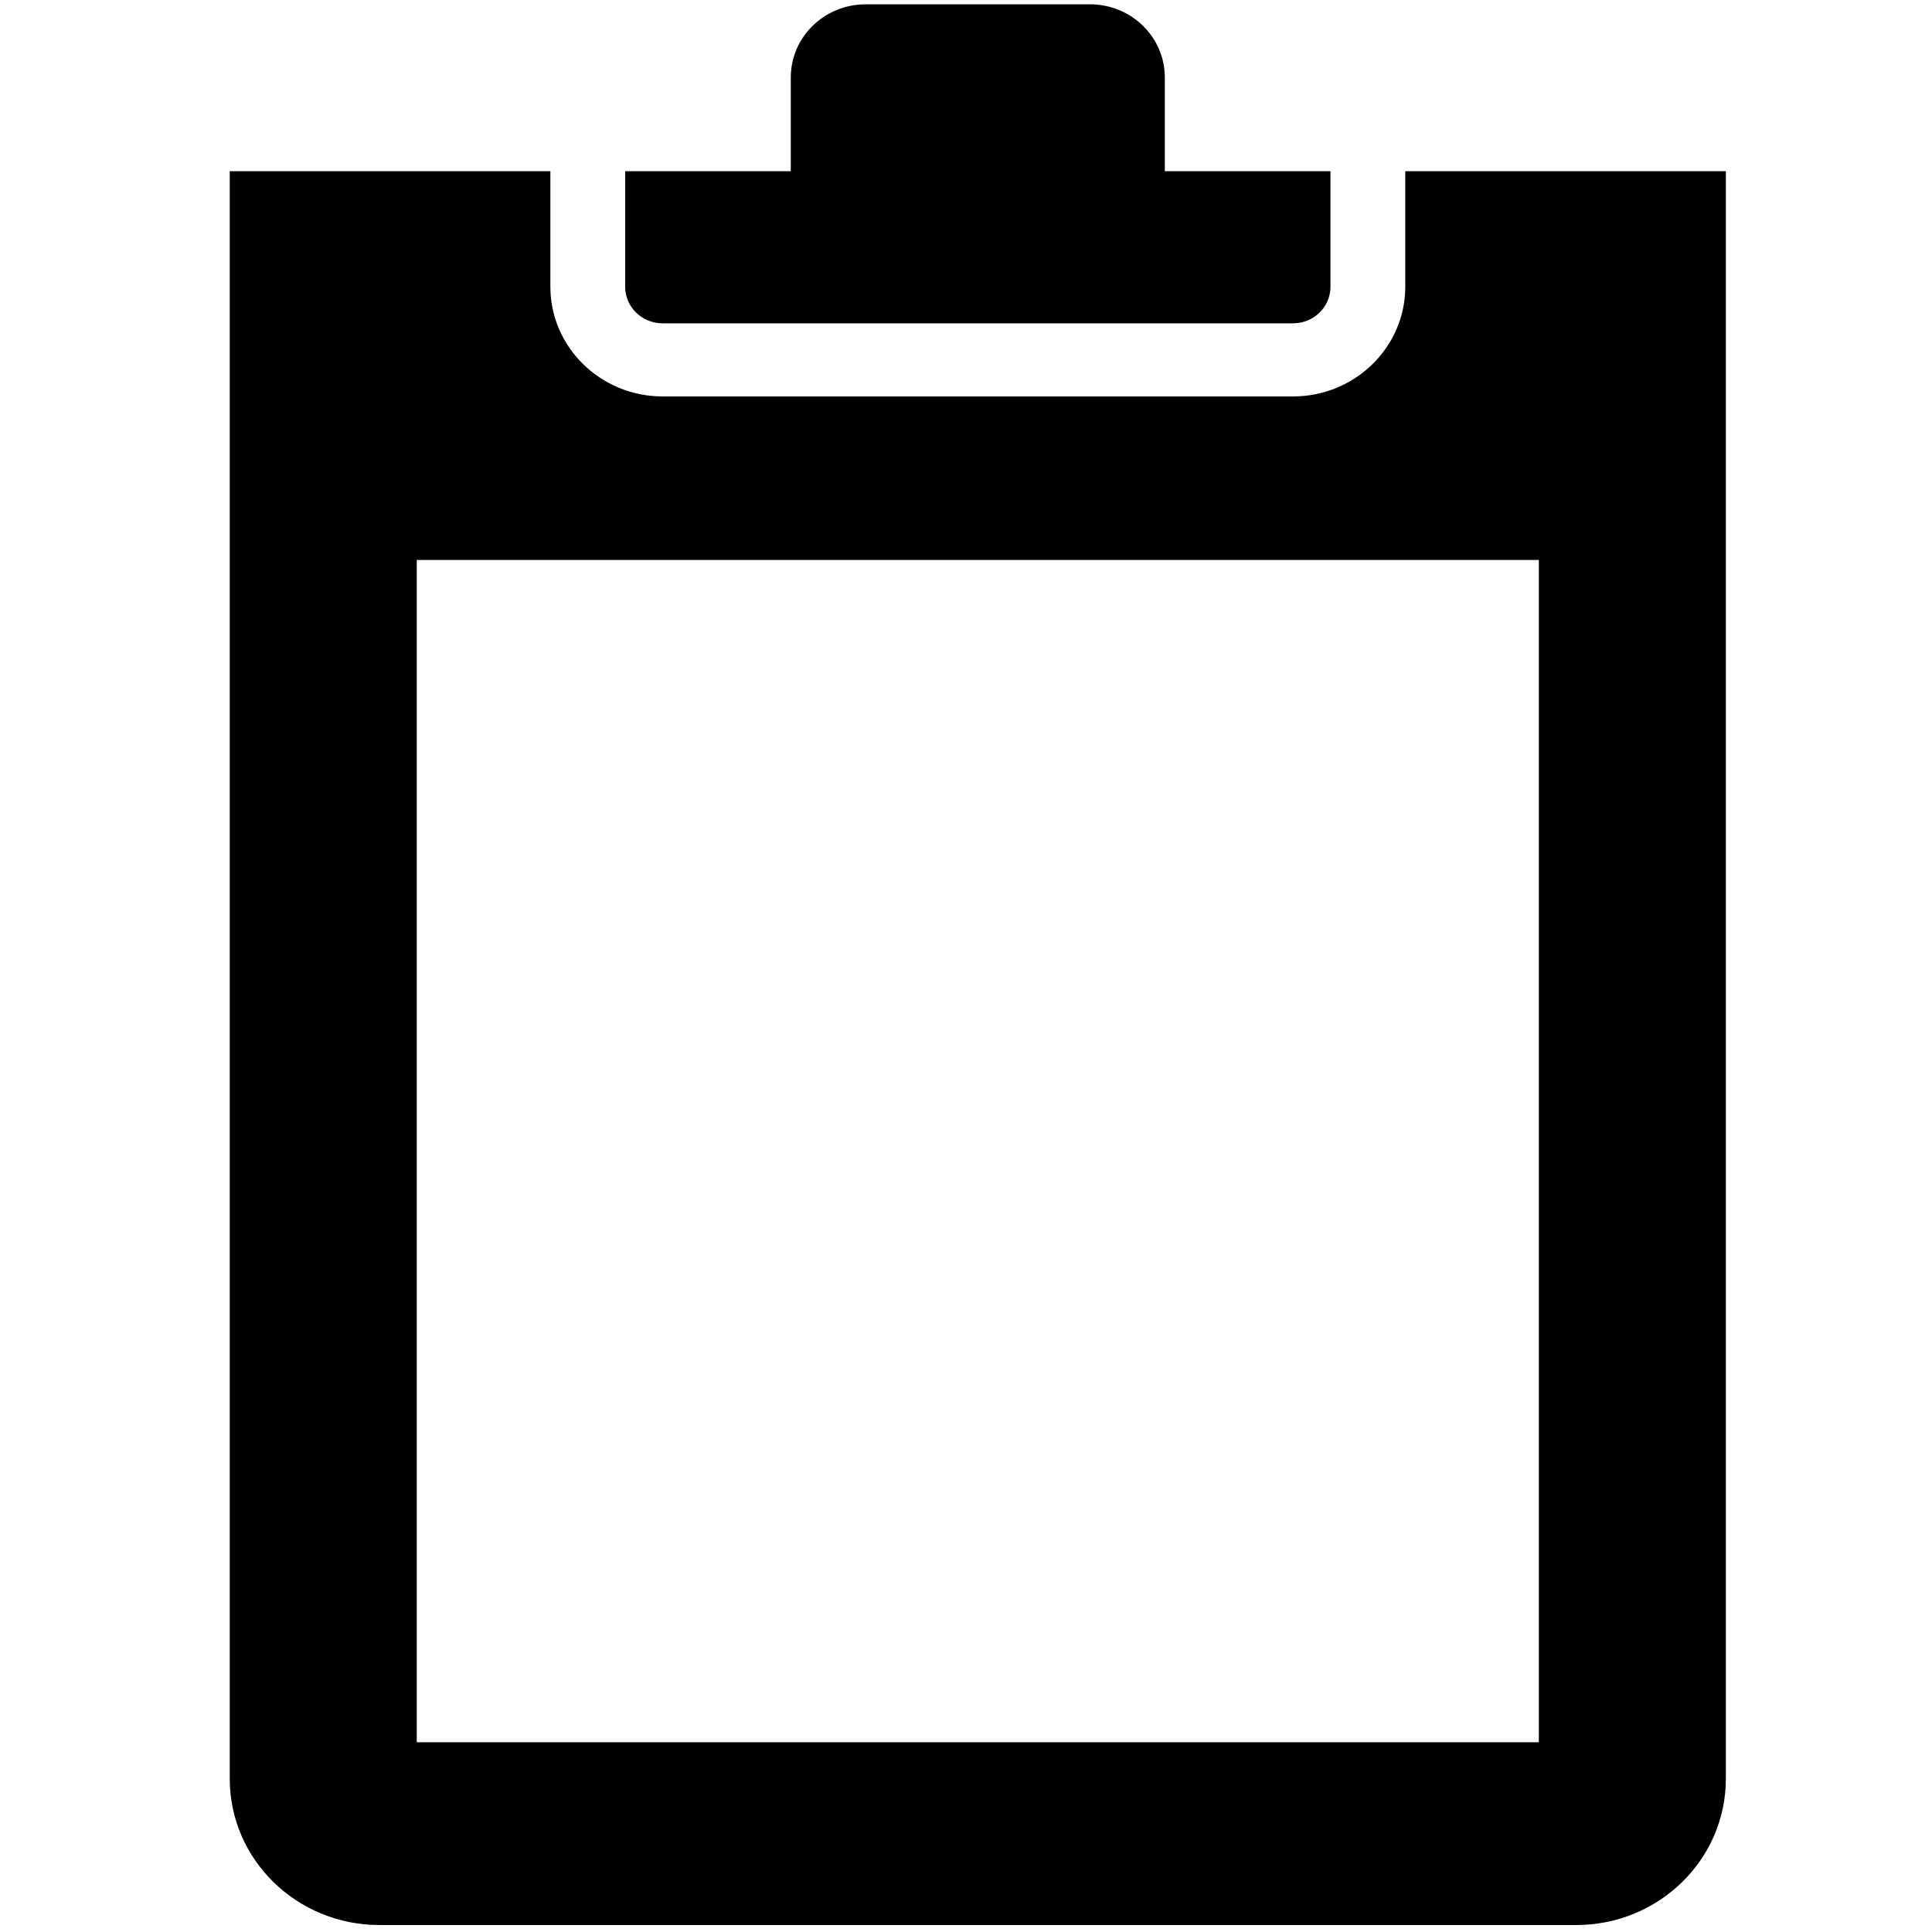 <?xml version="1.0" encoding="UTF-8" standalone="no"?>
<svg
   xmlns:dc="http://purl.org/dc/elements/1.1/"
   xmlns:cc="http://creativecommons.org/ns#"
   xmlns:rdf="http://www.w3.org/1999/02/22-rdf-syntax-ns#"
   xmlns:svg="http://www.w3.org/2000/svg"
   xmlns="http://www.w3.org/2000/svg"
   xmlns:sodipodi="http://sodipodi.sourceforge.net/DTD/sodipodi-0.dtd"
   xmlns:inkscape="http://www.inkscape.org/namespaces/inkscape"
   enable-background="new 0 0 64 64"
   height="64px"
   id="Layer_1"
   version="1.1"
   viewBox="0 0 64 64"
   width="64px"
   xml:space="preserve"
   sodipodi:docname="clipboard-outline-symbolic.svg"
   inkscape:version="1.0.1 (3bc2e813f5, 2020-09-07)"><defs
     id="defs11" /><sodipodi:namedview
     pagecolor="#ffffff"
     bordercolor="#666666"
     borderopacity="1"
     objecttolerance="10"
     gridtolerance="10"
     guidetolerance="10"
     inkscape:pageopacity="0"
     inkscape:pageshadow="2"
     inkscape:window-width="1600"
     inkscape:window-height="866"
     id="namedview9"
     showgrid="false"
     inkscape:zoom="7.745029"
     inkscape:cx="29.825527"
     inkscape:cy="32.321444"
     inkscape:window-x="0"
     inkscape:window-y="34"
     inkscape:window-maximized="1"
     inkscape:current-layer="Layer_1" /><g
     id="g6"
     transform="matrix(1.239,0,0,1.211,-7.257,-6.796)"><path
       d="m 23.572,14.456 h 16.857 c 0.553,0 1,-0.447 1,-1 V 10.295 H 37 V 7.73 c 0,-1.104 -0.896,-2 -2,-2 h -6 c -1.104,0 -2,0.896 -2,2 v 2.565 h -4.428 v 3.161 c 0,0.553 0.447,1 1,1 z"
       id="path2" /><path
       d="m 43.429,10.295 v 3.161 c 0,1.654 -1.346,3 -3,3 H 23.572 c -1.654,0 -3,-1.346 -3,-3 V 10.295 H 12 V 54.27 c 0,2.209 1.791,4 4,4 h 32 c 2.209,0 4,-1.791 4,-4 V 10.295 Z M 47,53.27 H 17 V 20.929 h 30 z"
       id="path4" /></g></svg>
